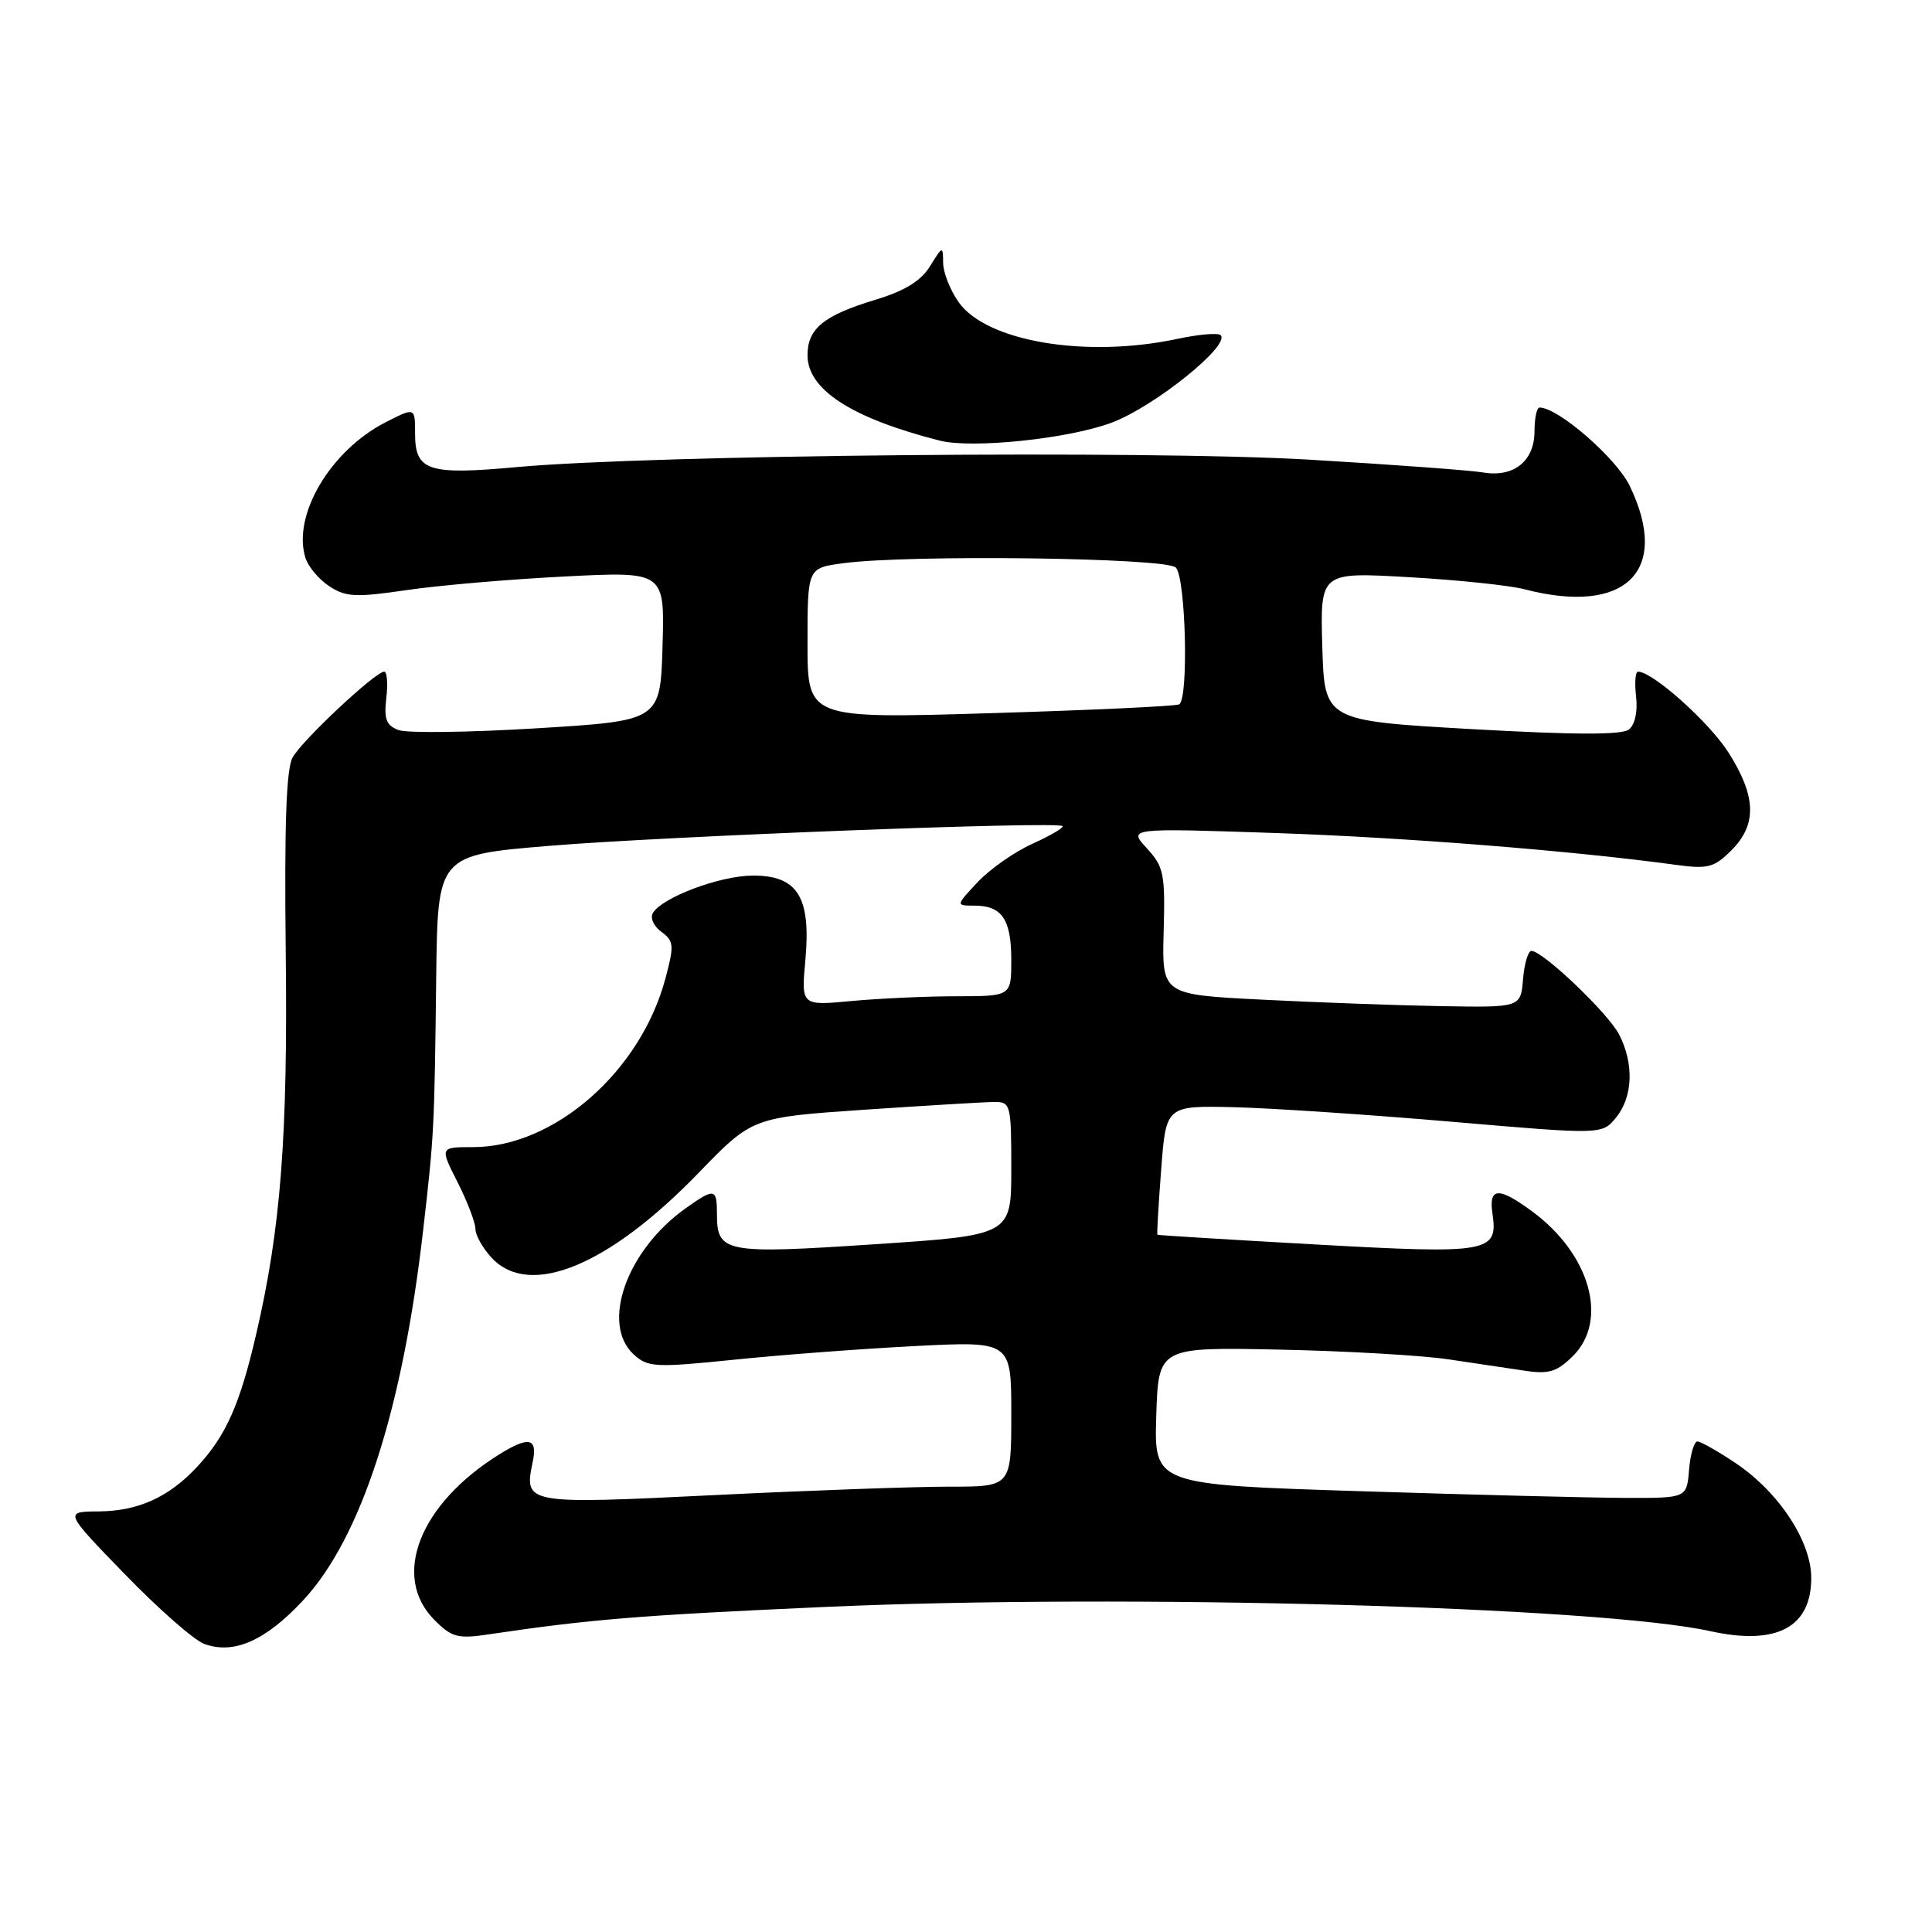 <?xml version="1.0" encoding="UTF-8" standalone="no"?>
<!DOCTYPE svg PUBLIC "-//W3C//DTD SVG 1.1//EN" "http://www.w3.org/Graphics/SVG/1.1/DTD/svg11.dtd" >
<svg xmlns="http://www.w3.org/2000/svg" xmlns:xlink="http://www.w3.org/1999/xlink" version="1.1" viewBox="0 0 256 256">
 <g >
 <path fill="currentColor"
d=" M 40.17 212.05 C 47.84 203.81 53.34 186.86 56.07 163.00 C 57.53 150.31 57.56 149.65 57.80 129.40 C 58.00 113.31 58.00 113.31 72.75 112.08 C 88.05 110.81 140.13 108.80 140.79 109.46 C 141.00 109.66 139.22 110.71 136.83 111.79 C 134.45 112.86 131.18 115.15 129.56 116.87 C 126.63 120.00 126.63 120.00 129.11 120.00 C 132.77 120.00 134.00 121.82 134.00 127.20 C 134.00 132.00 134.00 132.00 126.75 132.01 C 122.76 132.01 116.50 132.30 112.83 132.64 C 106.16 133.27 106.16 133.27 106.72 127.17 C 107.47 118.85 105.68 115.99 99.73 116.02 C 95.39 116.04 87.81 118.88 86.52 120.96 C 86.12 121.62 86.61 122.72 87.63 123.47 C 89.30 124.69 89.35 125.25 88.17 129.66 C 84.89 141.97 73.44 152.00 62.68 152.00 C 58.27 152.00 58.27 152.00 60.64 156.67 C 61.94 159.24 63.00 162.02 63.00 162.86 C 63.00 163.69 63.98 165.41 65.17 166.69 C 70.20 172.04 80.66 167.73 92.59 155.39 C 99.69 148.06 99.69 148.06 114.59 147.04 C 122.79 146.49 130.51 146.02 131.75 146.02 C 133.91 146.00 134.00 146.33 134.00 154.84 C 134.00 163.67 134.00 163.67 115.89 164.87 C 96.03 166.19 95.00 165.99 95.00 160.88 C 95.00 157.43 94.68 157.38 90.82 160.13 C 83.00 165.70 79.56 175.48 84.00 179.50 C 85.85 181.18 86.86 181.23 97.25 180.17 C 103.44 179.53 114.24 178.72 121.25 178.36 C 134.00 177.71 134.00 177.71 134.00 187.35 C 134.00 197.00 134.00 197.00 125.75 196.99 C 121.21 196.99 107.21 197.49 94.63 198.11 C 69.61 199.34 69.42 199.30 70.58 193.75 C 71.26 190.54 70.12 190.26 66.21 192.68 C 55.58 199.27 51.80 208.89 57.58 214.67 C 59.88 216.97 60.66 217.18 64.83 216.55 C 78.26 214.56 84.72 214.03 109.50 212.92 C 149.03 211.16 211.88 212.88 226.64 216.14 C 235.41 218.07 240.00 215.64 240.00 209.08 C 240.00 204.23 235.71 197.72 229.98 193.87 C 227.62 192.29 225.34 191.00 224.91 191.00 C 224.48 191.00 223.98 192.69 223.81 194.75 C 223.50 198.50 223.50 198.50 215.50 198.48 C 211.10 198.47 195.22 198.07 180.21 197.59 C 152.93 196.72 152.93 196.72 153.21 187.61 C 153.50 178.50 153.50 178.50 169.50 178.83 C 178.30 179.01 188.43 179.59 192.00 180.13 C 195.57 180.66 200.16 181.35 202.20 181.65 C 205.25 182.10 206.34 181.75 208.45 179.65 C 213.16 174.93 210.69 166.18 203.05 160.54 C 198.57 157.23 197.24 157.30 197.76 160.81 C 198.52 165.98 197.33 166.18 174.36 164.90 C 162.89 164.26 153.44 163.68 153.36 163.61 C 153.28 163.55 153.50 159.68 153.86 155.00 C 154.50 146.50 154.50 146.50 163.50 146.71 C 168.45 146.83 181.45 147.70 192.40 148.64 C 212.30 150.35 212.30 150.35 214.15 148.06 C 216.38 145.31 216.53 140.92 214.53 137.06 C 213.07 134.23 204.43 126.00 202.92 126.00 C 202.48 126.00 201.98 127.69 201.81 129.75 C 201.50 133.50 201.50 133.50 191.00 133.32 C 185.22 133.22 174.53 132.83 167.23 132.46 C 153.96 131.79 153.96 131.79 154.19 123.44 C 154.40 115.78 154.22 114.86 151.96 112.40 C 149.50 109.72 149.50 109.72 169.00 110.38 C 186.25 110.97 208.32 112.72 222.17 114.61 C 226.31 115.17 227.14 114.95 229.42 112.67 C 232.83 109.27 232.72 105.52 229.05 99.74 C 226.50 95.71 218.99 89.00 217.05 89.00 C 216.69 89.00 216.58 90.49 216.79 92.31 C 217.02 94.29 216.64 96.03 215.84 96.66 C 214.90 97.40 208.63 97.38 195.00 96.61 C 175.50 95.50 175.50 95.50 175.21 85.65 C 174.93 75.80 174.93 75.80 186.71 76.48 C 193.20 76.85 200.07 77.57 202.00 78.08 C 215.40 81.57 221.41 75.67 215.94 64.37 C 214.15 60.68 206.46 54.00 204.00 54.00 C 203.63 54.00 203.33 55.41 203.33 57.14 C 203.33 61.10 200.58 63.30 196.50 62.60 C 194.85 62.32 184.52 61.56 173.54 60.91 C 152.09 59.64 86.46 60.26 68.50 61.89 C 56.71 62.97 55.00 62.41 55.00 57.44 C 55.00 53.96 55.00 53.96 51.10 55.95 C 43.78 59.69 38.69 68.30 40.48 73.94 C 40.85 75.10 42.27 76.79 43.65 77.69 C 45.82 79.11 47.14 79.18 53.82 78.20 C 58.04 77.57 67.48 76.76 74.79 76.39 C 88.08 75.71 88.08 75.71 87.79 85.61 C 87.50 95.50 87.50 95.50 71.18 96.50 C 62.20 97.05 53.94 97.16 52.82 96.74 C 51.18 96.13 50.86 95.30 51.19 92.49 C 51.41 90.57 51.29 89.00 50.91 89.00 C 49.74 89.00 40.02 98.10 38.77 100.37 C 37.93 101.88 37.67 109.38 37.86 126.00 C 38.15 150.55 37.21 162.75 33.95 176.77 C 31.78 186.12 29.95 190.23 26.14 194.34 C 22.37 198.39 18.32 200.23 13.07 200.27 C 8.50 200.30 8.50 200.30 16.56 208.61 C 20.99 213.18 25.71 217.33 27.05 217.82 C 30.96 219.27 35.17 217.42 40.17 212.05 Z  M 147.34 55.99 C 152.97 53.87 163.08 45.74 161.74 44.41 C 161.41 44.08 158.83 44.30 156.02 44.90 C 143.98 47.48 130.76 45.28 127.05 40.07 C 125.92 38.49 124.99 36.14 124.97 34.85 C 124.95 32.55 124.91 32.56 123.23 35.28 C 122.01 37.24 119.89 38.54 116.00 39.72 C 109.15 41.79 107.00 43.54 107.00 47.07 C 107.00 51.63 112.83 55.40 124.50 58.38 C 128.80 59.48 141.65 58.14 147.34 55.99 Z  M 107.00 85.25 C 107.00 75.27 107.00 75.27 111.64 74.64 C 120.25 73.46 154.49 73.89 155.80 75.20 C 157.12 76.52 157.52 92.57 156.25 93.33 C 155.84 93.57 144.59 94.10 131.25 94.50 C 107.00 95.23 107.00 95.23 107.00 85.25 Z "/>
</g>
</svg>